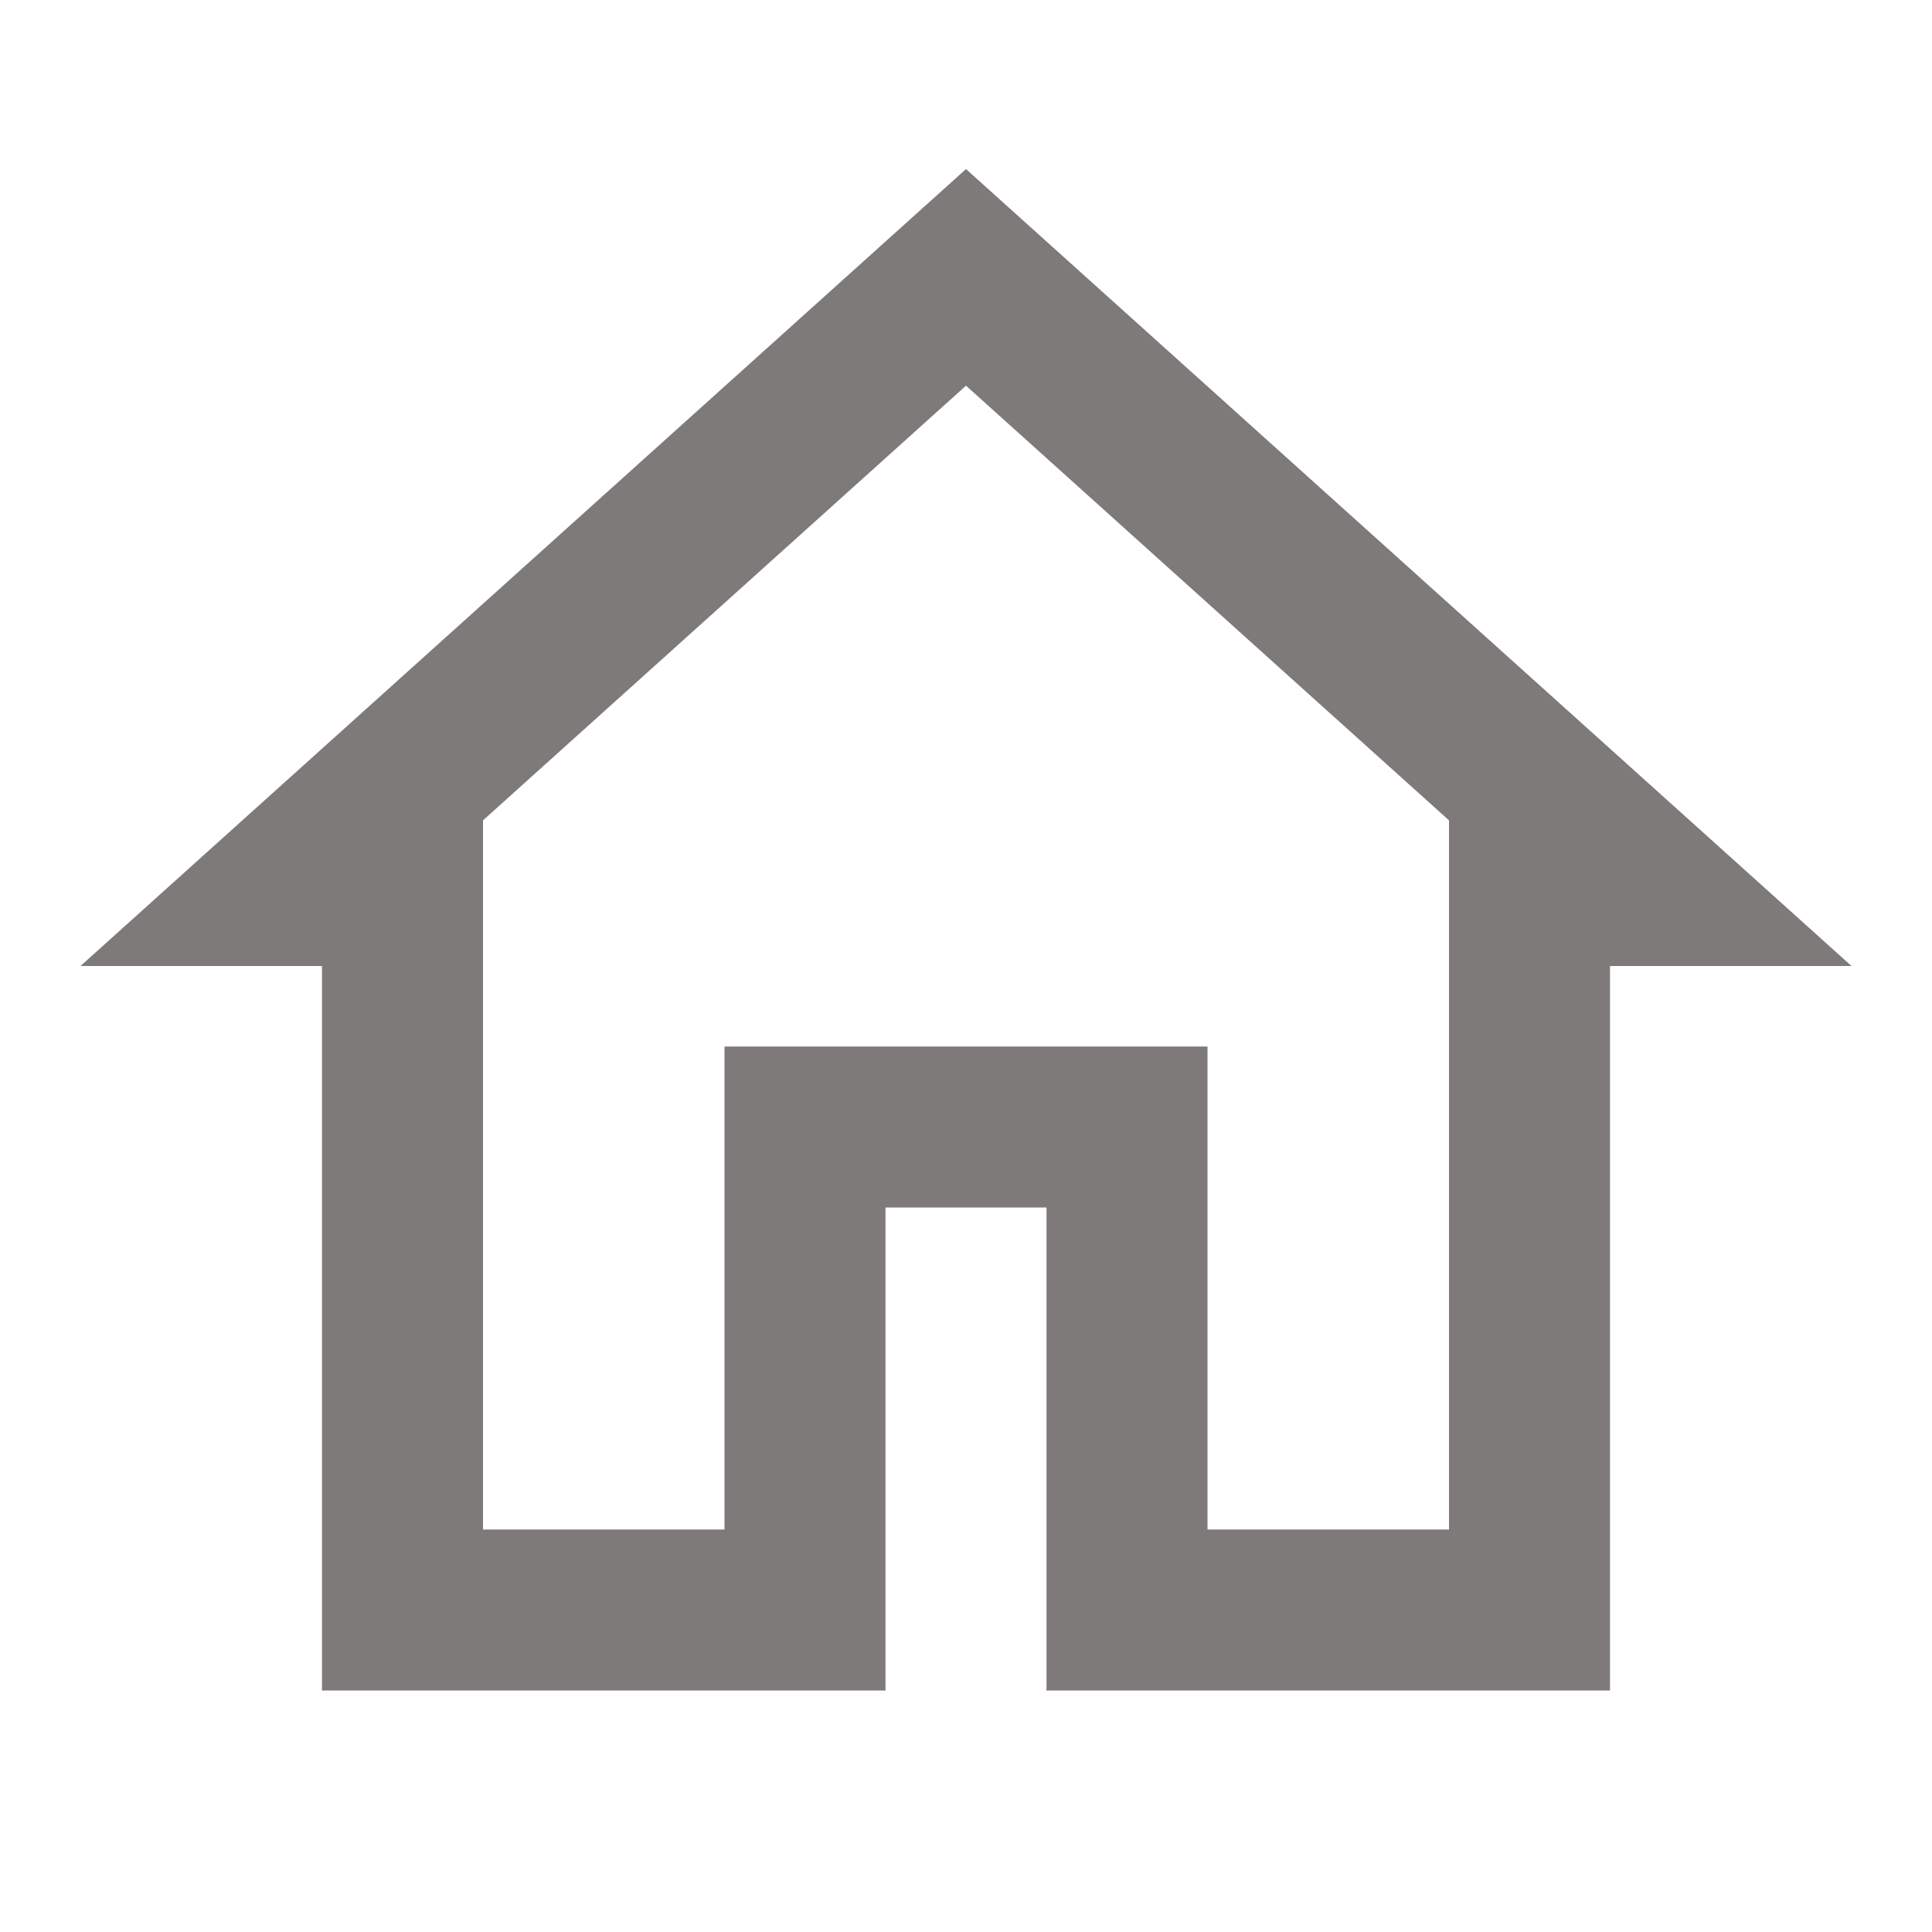<svg xmlns="http://www.w3.org/2000/svg" xmlns:xlink="http://www.w3.org/1999/xlink" viewBox="0 0 24 24" fill="#7E7A7A">
  <path d="M12 2.1L1 12L4 12L4 21L11 21L11 15L13 15L13 21L20 21L20 12L23 12L12 2.1 z M 12 4.791L18 10.191L18 11L18 19L15 19L15 13L9 13L9 19L6 19L6 10.191L12 4.791 z" />
</svg>